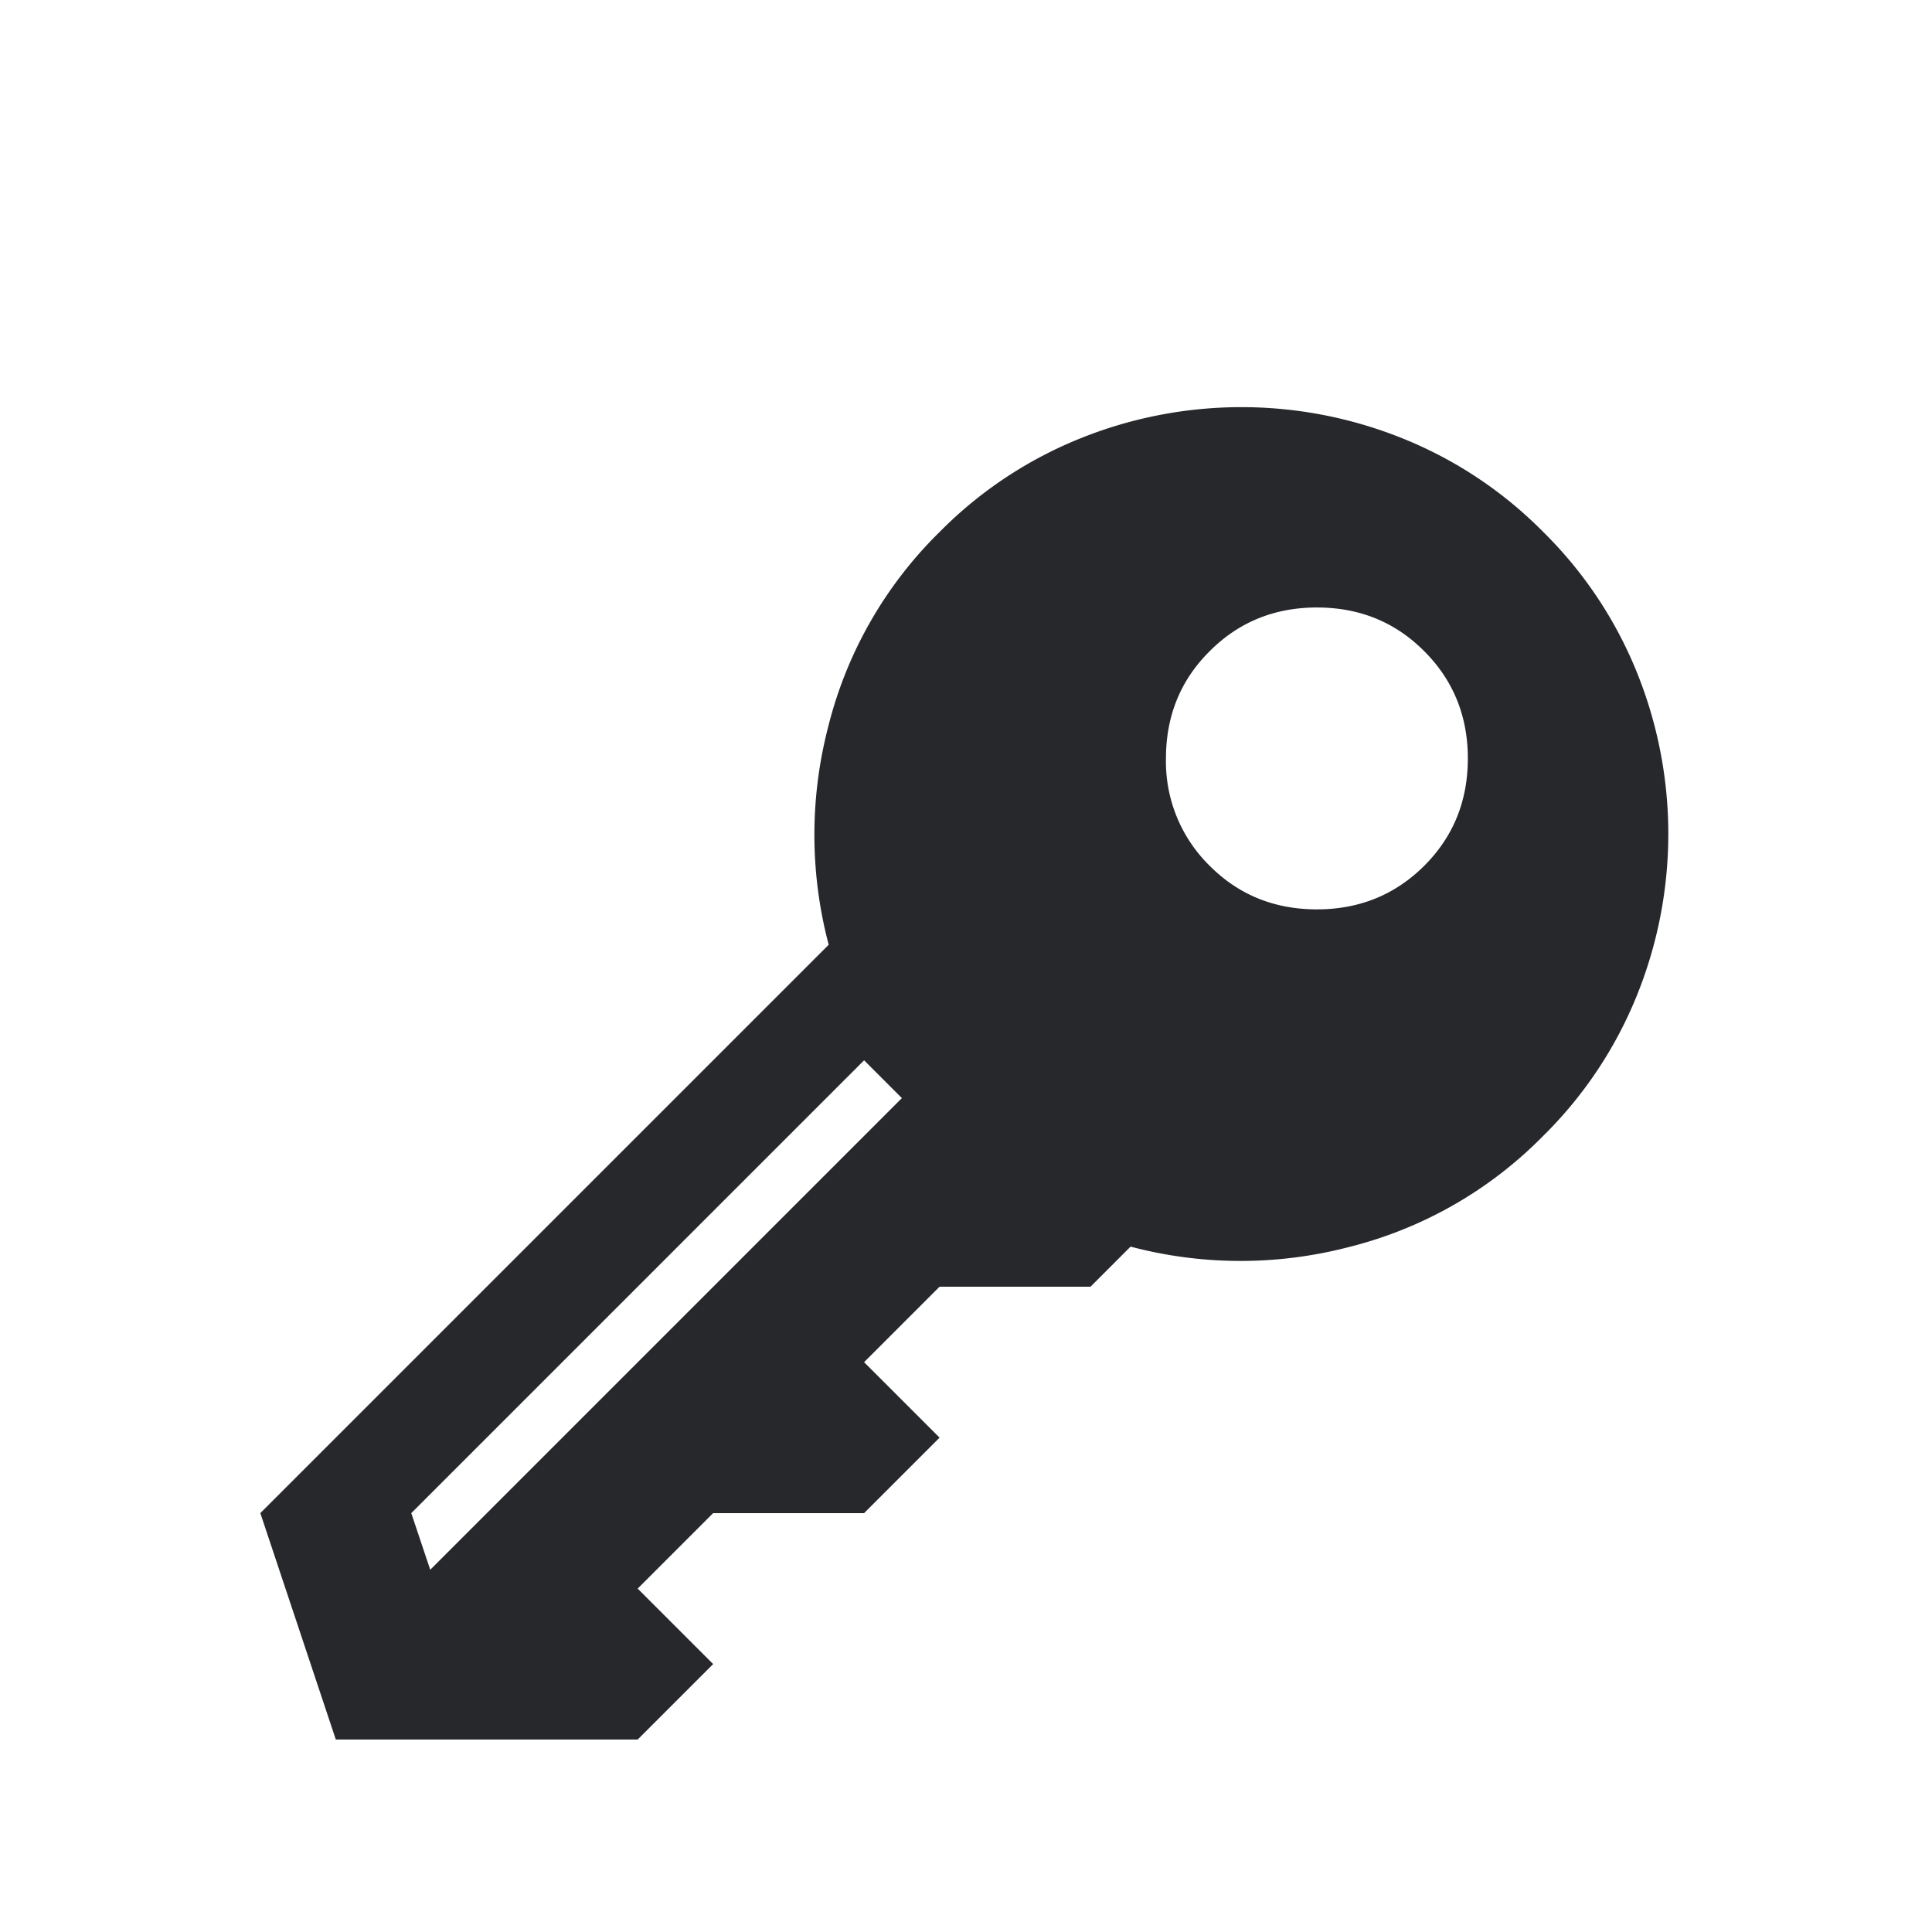 <svg xmlns="http://www.w3.org/2000/svg" width="16" height="16" viewBox="0 0 16 16">
    <path fill="#26282B" fill-rule="evenodd" d="M2.156 12.531l.625 1.875h2.5l.625-.625-.625-.625.625-.625h1.25l.625-.625-.625-.625.625-.625h1.25l.332-.332a3.556 3.556 0 0 0 1.802.005 3.417 3.417 0 0 0 1.616-.923 3.44 3.44 0 0 0 .777-1.167 3.57 3.57 0 0 0 0-2.666 3.44 3.44 0 0 0-.777-1.167 3.44 3.44 0 0 0-1.167-.776 3.57 3.57 0 0 0-2.666 0 3.44 3.44 0 0 0-1.167.776 3.417 3.417 0 0 0-.923 1.616 3.556 3.556 0 0 0 .005 1.802l-4.707 4.707zm9.639-5.361c-.241.24-.537.361-.889.361-.351 0-.648-.12-.888-.361a1.208 1.208 0 0 1-.362-.889c0-.351.12-.648.362-.888.24-.241.537-.362.888-.362.352 0 .648.12.889.362.24.24.361.537.361.888 0 .352-.12.648-.361.889zM7.469 9.094L3.563 13l-.157-.469 3.75-3.75.313.313z"/>
</svg>
